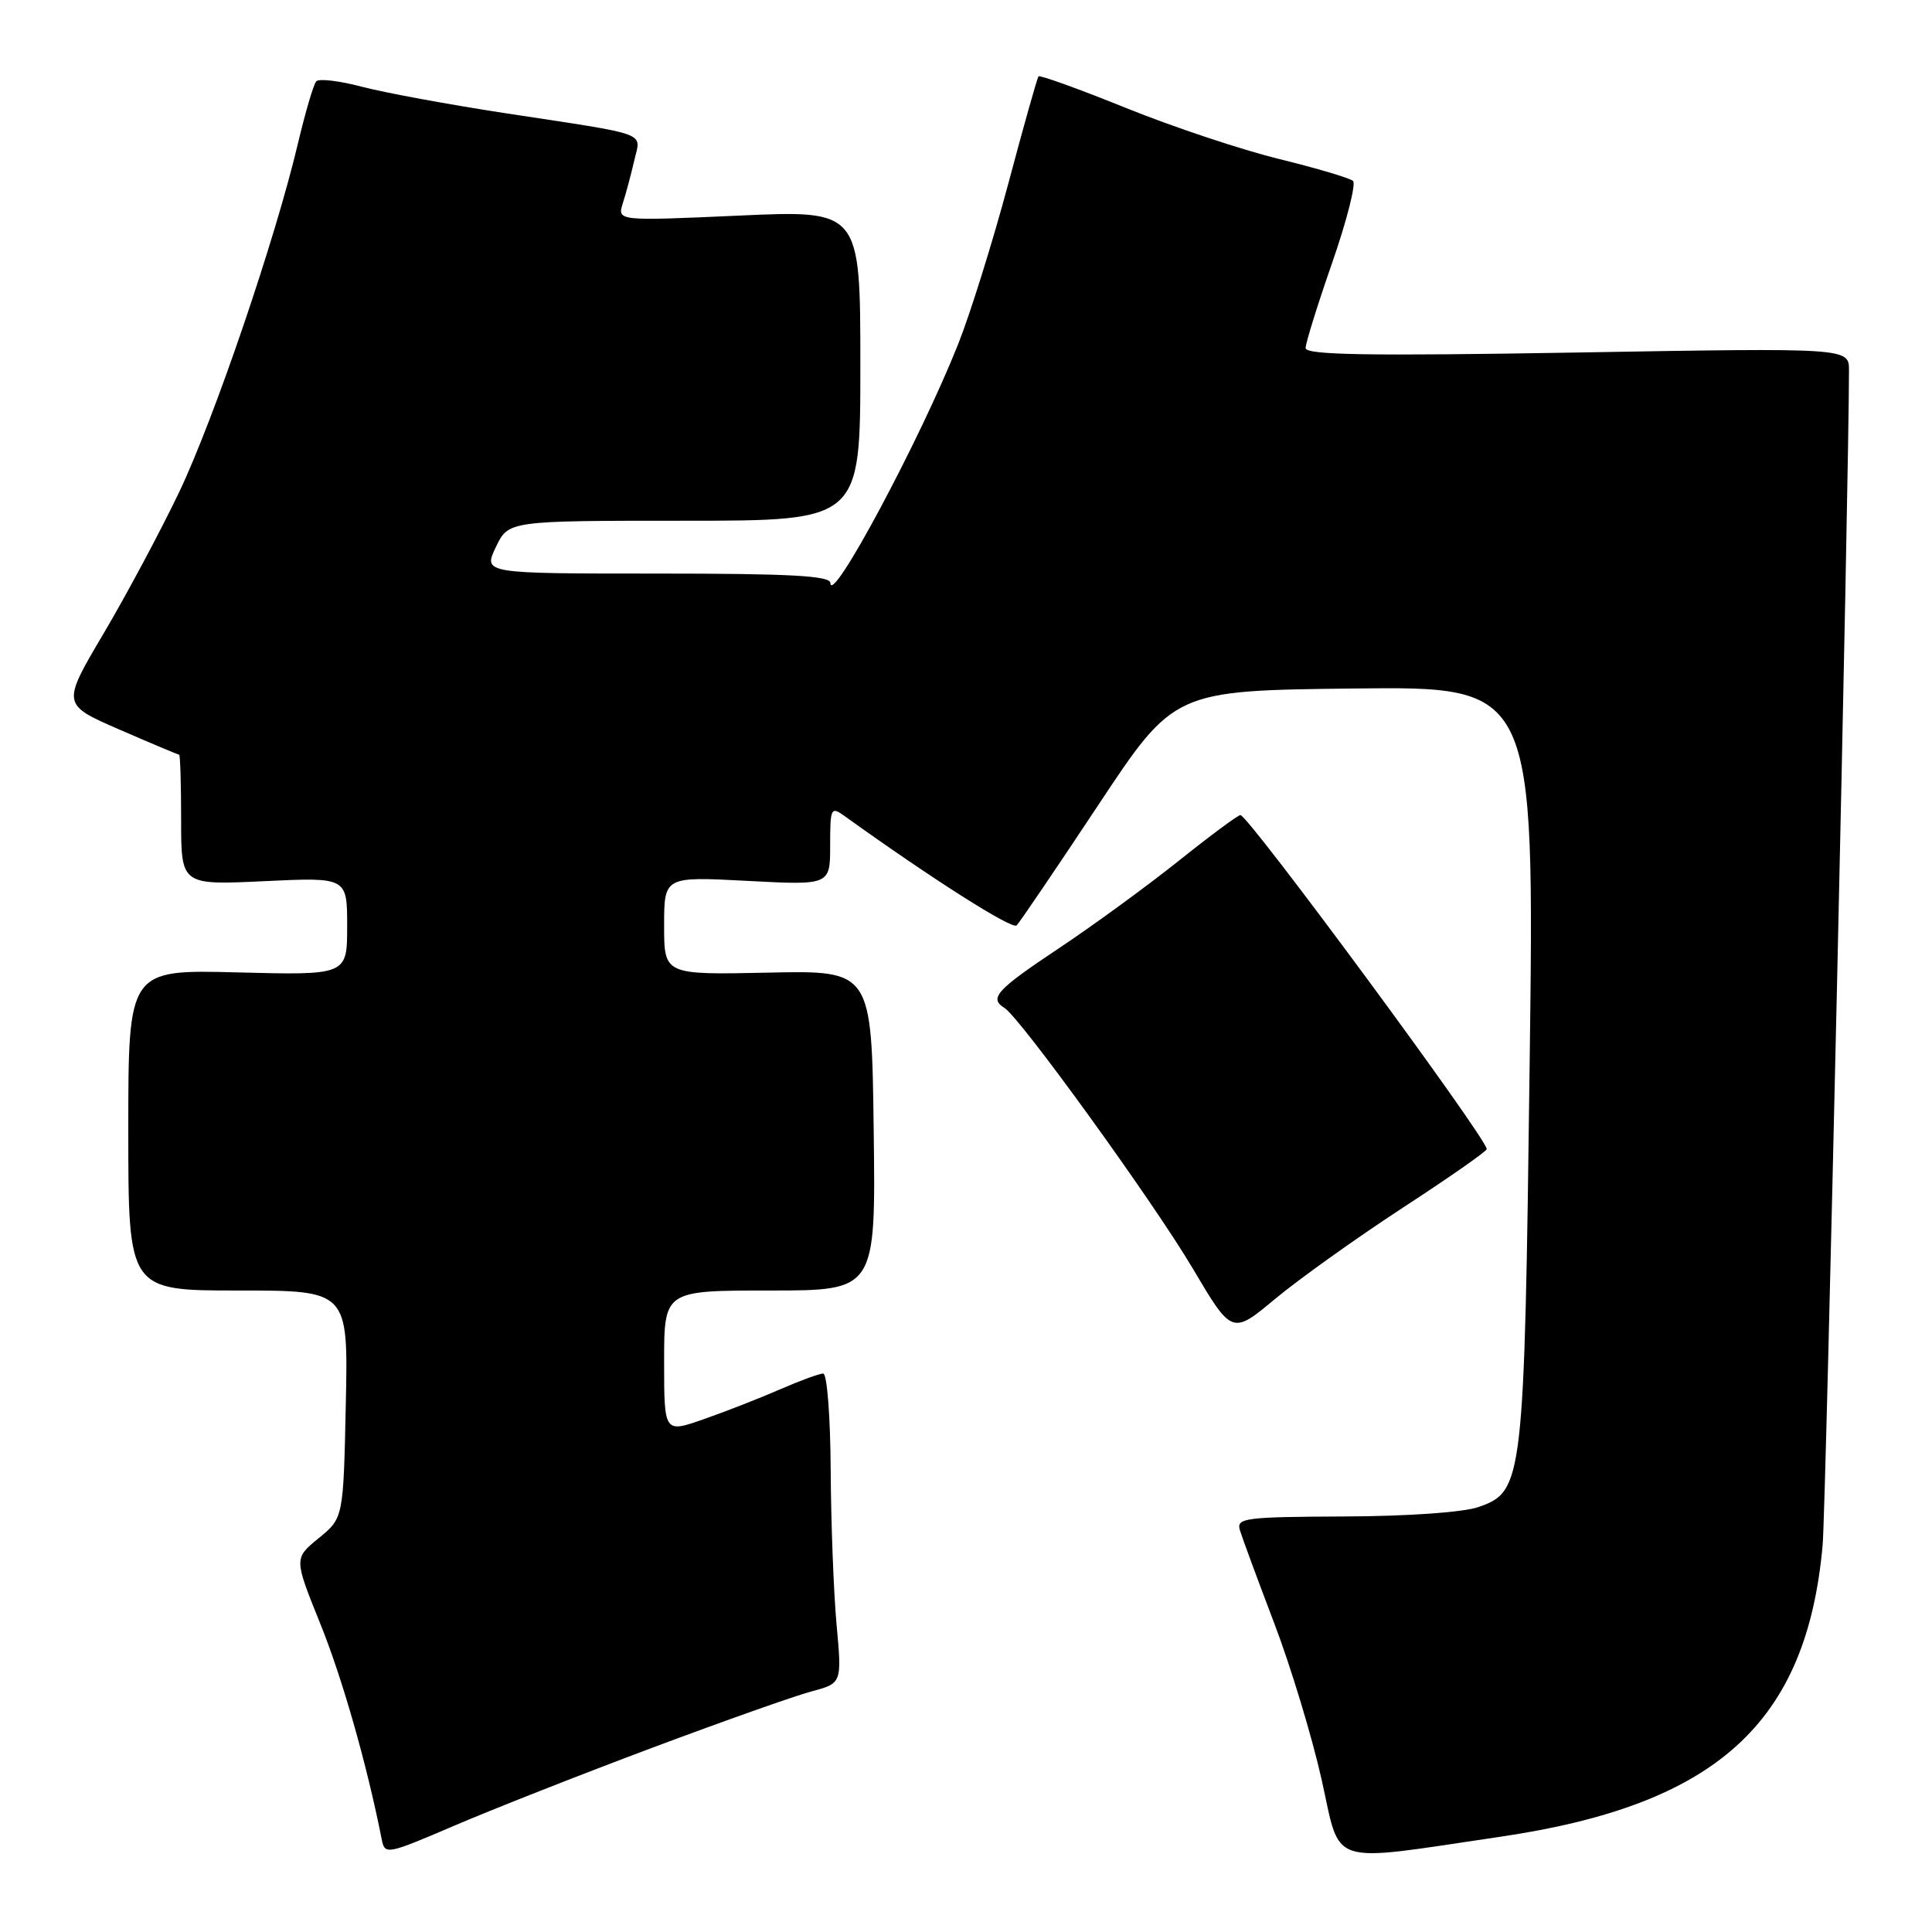 <?xml version="1.0" encoding="UTF-8" standalone="no"?>
<!DOCTYPE svg PUBLIC "-//W3C//DTD SVG 1.1//EN" "http://www.w3.org/Graphics/SVG/1.1/DTD/svg11.dtd" >
<svg xmlns="http://www.w3.org/2000/svg" xmlns:xlink="http://www.w3.org/1999/xlink" version="1.1" viewBox="0 0 256 256">
 <g >
 <path fill="currentColor"
d=" M 86.50 231.56 C 95.85 228.06 105.31 224.71 107.53 224.12 C 111.56 223.04 111.56 223.04 110.85 215.27 C 110.46 211.00 110.11 201.76 110.07 194.75 C 110.03 187.74 109.59 182.00 109.08 182.00 C 108.58 182.00 105.99 182.95 103.33 184.11 C 100.67 185.27 96.14 187.04 93.25 188.05 C 88.00 189.89 88.00 189.89 88.00 180.45 C 88.00 171.00 88.00 171.00 102.02 171.00 C 116.04 171.00 116.04 171.00 115.77 149.79 C 115.50 128.58 115.50 128.58 101.75 128.88 C 88.00 129.17 88.00 129.17 88.00 122.66 C 88.00 116.14 88.00 116.14 99.00 116.72 C 110.00 117.30 110.00 117.30 110.00 112.03 C 110.00 107.03 110.10 106.83 111.91 108.13 C 123.41 116.40 134.12 123.21 134.71 122.62 C 135.11 122.22 139.97 115.06 145.51 106.70 C 155.58 91.50 155.58 91.50 179.45 91.23 C 203.33 90.96 203.33 90.96 202.69 140.75 C 201.98 196.46 201.85 197.61 195.91 199.69 C 193.91 200.39 186.54 200.91 178.13 200.94 C 164.93 201.00 163.81 201.14 164.29 202.75 C 164.58 203.71 166.61 209.22 168.81 215.00 C 171.02 220.78 173.85 230.13 175.12 235.80 C 177.73 247.46 175.64 246.79 198.79 243.38 C 227.45 239.16 239.39 228.35 241.51 204.73 C 241.94 199.93 245.00 63.43 245.00 49.08 C 245.00 46.09 245.00 46.09 209.00 46.71 C 181.30 47.18 173.00 47.04 173.00 46.12 C 173.00 45.46 174.59 40.36 176.53 34.79 C 178.47 29.21 179.70 24.34 179.28 23.97 C 178.85 23.59 174.45 22.29 169.50 21.07 C 164.55 19.86 155.42 16.82 149.21 14.31 C 143.00 11.80 137.78 9.92 137.61 10.12 C 137.43 10.33 135.63 16.73 133.60 24.35 C 131.56 31.97 128.58 41.53 126.96 45.60 C 121.94 58.24 110.11 80.36 110.03 77.25 C 110.01 76.29 104.72 76.00 87.02 76.00 C 64.03 76.00 64.03 76.00 65.70 72.50 C 67.37 69.00 67.37 69.00 90.69 69.00 C 114.00 69.00 114.00 69.00 114.00 48.42 C 114.00 27.84 114.00 27.84 97.89 28.57 C 81.77 29.29 81.77 29.29 82.54 26.89 C 82.96 25.58 83.64 23.03 84.05 21.24 C 84.92 17.43 86.39 17.96 66.96 15.00 C 59.52 13.86 50.98 12.29 47.98 11.50 C 44.99 10.71 42.25 10.38 41.90 10.78 C 41.54 11.18 40.46 14.88 39.48 19.00 C 36.49 31.67 28.38 55.47 23.73 65.23 C 21.29 70.33 16.80 78.74 13.74 83.92 C 8.17 93.34 8.17 93.34 15.82 96.67 C 20.03 98.50 23.60 100.00 23.74 100.00 C 23.88 100.00 24.00 103.89 24.00 108.64 C 24.00 117.28 24.00 117.28 35.00 116.76 C 46.00 116.24 46.00 116.24 46.00 122.73 C 46.00 129.22 46.00 129.22 31.50 128.85 C 17.00 128.47 17.00 128.47 17.00 149.74 C 17.00 171.00 17.00 171.00 31.57 171.00 C 46.14 171.00 46.14 171.00 45.82 186.07 C 45.50 201.15 45.50 201.15 42.22 203.82 C 38.95 206.50 38.95 206.50 42.44 215.15 C 45.37 222.40 48.62 233.82 50.57 243.67 C 50.99 245.81 51.16 245.78 60.25 241.89 C 65.34 239.71 77.15 235.06 86.50 231.56 Z  M 185.88 160.03 C 192.00 156.04 197.00 152.55 197.00 152.26 C 197.00 150.83 165.41 108.00 164.36 108.00 C 164.04 108.00 160.34 110.74 156.14 114.10 C 151.94 117.45 144.79 122.67 140.25 125.69 C 132.02 131.17 131.02 132.28 133.10 133.56 C 135.18 134.85 152.84 159.28 158.04 168.07 C 163.25 176.87 163.25 176.87 169.01 172.07 C 172.18 169.44 179.77 164.02 185.88 160.03 Z "/>
</g>
</svg>